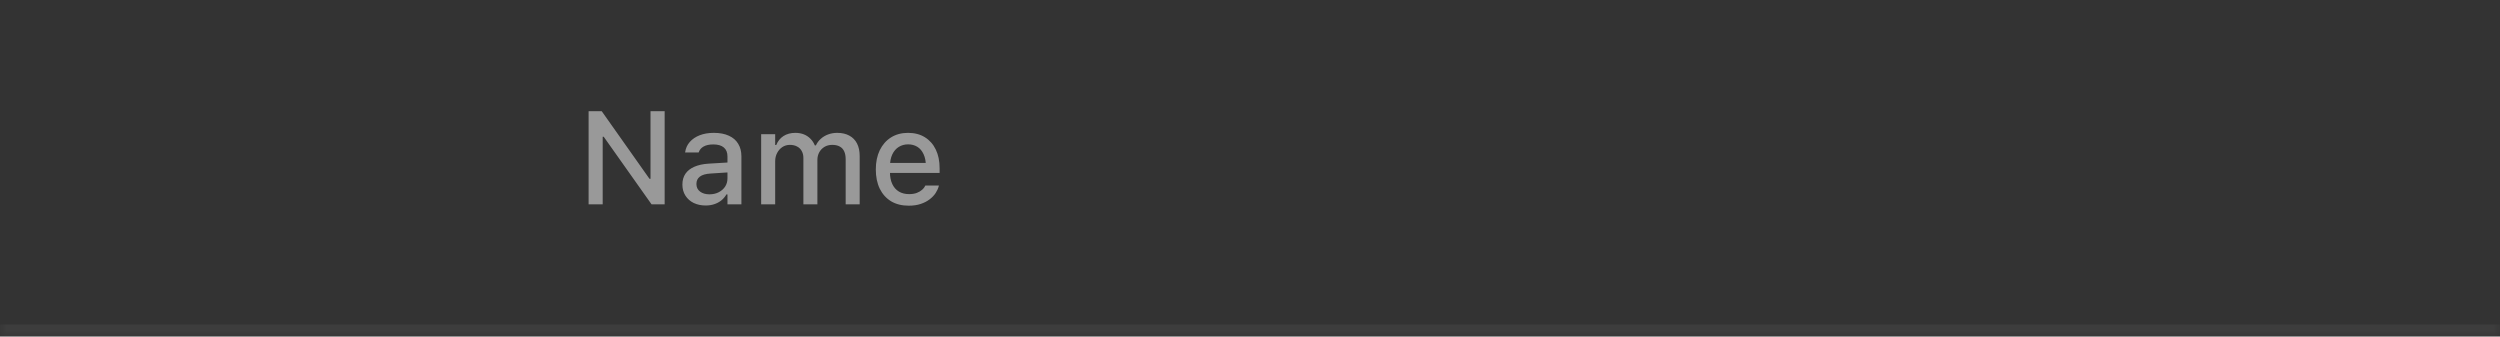 <svg width="208" height="28" viewBox="0 0 208 28" fill="none" xmlns="http://www.w3.org/2000/svg">
<rect x="0" y="0" width="208" height="28" fill="#333333" stroke="none"/>
<mask id="path-1-inside-1_114_937" fill="white">
<path d="M0 0H208V28H0V0Z"/>
</mask>
<path d="M208 28V27H0V28V29H208V28Z" fill="white" fill-opacity="0.05" mask="url(#path-1-inside-1_114_937)"/>
<path d="M48.972 17V9.25H50.062L54.338 15.303L53.516 14.878H54.123V9.25H55.299V17H54.209L49.928 10.952L50.755 11.377H50.143V17H48.972ZM58.71 17.097C58.341 17.097 58.01 17.027 57.716 16.887C57.426 16.744 57.197 16.542 57.029 16.28C56.861 16.019 56.776 15.713 56.776 15.362V15.351C56.776 15 56.861 14.701 57.029 14.454C57.201 14.207 57.448 14.014 57.77 13.874C58.096 13.731 58.49 13.645 58.952 13.616L61.105 13.487V14.309L59.113 14.438C58.712 14.463 58.416 14.549 58.227 14.696C58.037 14.839 57.942 15.041 57.942 15.303V15.313C57.942 15.579 58.044 15.788 58.248 15.942C58.452 16.092 58.71 16.168 59.022 16.168C59.312 16.168 59.569 16.11 59.795 15.996C60.024 15.877 60.203 15.72 60.332 15.523C60.461 15.322 60.525 15.097 60.525 14.846V13.009C60.525 12.687 60.425 12.442 60.225 12.273C60.028 12.102 59.734 12.016 59.344 12.016C59.018 12.016 58.751 12.073 58.544 12.188C58.339 12.302 58.203 12.463 58.135 12.671L58.124 12.687H57.002L57.007 12.649C57.054 12.327 57.181 12.048 57.389 11.812C57.6 11.572 57.876 11.385 58.216 11.253C58.56 11.12 58.952 11.054 59.392 11.054C59.883 11.054 60.298 11.133 60.638 11.29C60.982 11.444 61.242 11.668 61.417 11.962C61.596 12.252 61.685 12.601 61.685 13.009V17H60.525V16.173H60.44C60.325 16.37 60.182 16.538 60.01 16.678C59.838 16.814 59.643 16.918 59.424 16.989C59.206 17.061 58.968 17.097 58.71 17.097ZM63.329 17V11.167H64.495V12.064H64.586C64.715 11.742 64.915 11.493 65.188 11.317C65.463 11.142 65.793 11.054 66.176 11.054C66.441 11.054 66.679 11.097 66.89 11.183C67.101 11.269 67.282 11.391 67.433 11.548C67.587 11.702 67.707 11.885 67.793 12.096H67.884C67.981 11.885 68.117 11.702 68.292 11.548C68.467 11.391 68.671 11.269 68.904 11.183C69.141 11.097 69.391 11.054 69.656 11.054C70.05 11.054 70.387 11.131 70.666 11.285C70.945 11.435 71.158 11.654 71.305 11.94C71.452 12.227 71.525 12.572 71.525 12.977V17H70.36V13.256C70.36 12.988 70.319 12.766 70.236 12.59C70.154 12.411 70.029 12.277 69.86 12.188C69.696 12.098 69.488 12.053 69.237 12.053C68.99 12.053 68.774 12.111 68.587 12.225C68.405 12.336 68.262 12.486 68.158 12.676C68.058 12.863 68.007 13.074 68.007 13.31V17H66.842V13.138C66.842 12.916 66.795 12.725 66.702 12.563C66.613 12.399 66.484 12.273 66.315 12.188C66.147 12.098 65.948 12.053 65.719 12.053C65.487 12.053 65.277 12.114 65.091 12.236C64.908 12.358 64.763 12.522 64.656 12.73C64.548 12.934 64.495 13.163 64.495 13.418V17H63.329ZM75.607 17.113C75.038 17.113 74.549 16.991 74.141 16.748C73.733 16.5 73.418 16.151 73.196 15.7C72.977 15.249 72.868 14.716 72.868 14.1V14.094C72.868 13.486 72.977 12.954 73.196 12.499C73.418 12.044 73.729 11.69 74.13 11.435C74.535 11.181 75.008 11.054 75.548 11.054C76.093 11.054 76.56 11.176 76.95 11.419C77.344 11.663 77.647 12.005 77.858 12.445C78.069 12.882 78.175 13.394 78.175 13.981V14.39H73.459V13.557H77.595L77.036 14.331V13.863C77.036 13.448 76.972 13.104 76.843 12.832C76.717 12.556 76.544 12.35 76.322 12.214C76.1 12.078 75.844 12.01 75.554 12.01C75.264 12.01 75.004 12.082 74.775 12.225C74.549 12.365 74.37 12.572 74.238 12.848C74.109 13.124 74.044 13.462 74.044 13.863V14.331C74.044 14.714 74.109 15.041 74.238 15.313C74.367 15.586 74.549 15.793 74.786 15.937C75.026 16.08 75.308 16.151 75.634 16.151C75.885 16.151 76.1 16.117 76.279 16.049C76.461 15.978 76.61 15.89 76.725 15.786C76.843 15.682 76.923 15.58 76.966 15.48L76.988 15.437H78.116L78.105 15.485C78.055 15.679 77.967 15.872 77.842 16.065C77.716 16.255 77.55 16.429 77.342 16.586C77.138 16.744 76.891 16.871 76.601 16.968C76.315 17.064 75.983 17.113 75.607 17.113Z" fill="white" fill-opacity="0.5"/>
</svg>
